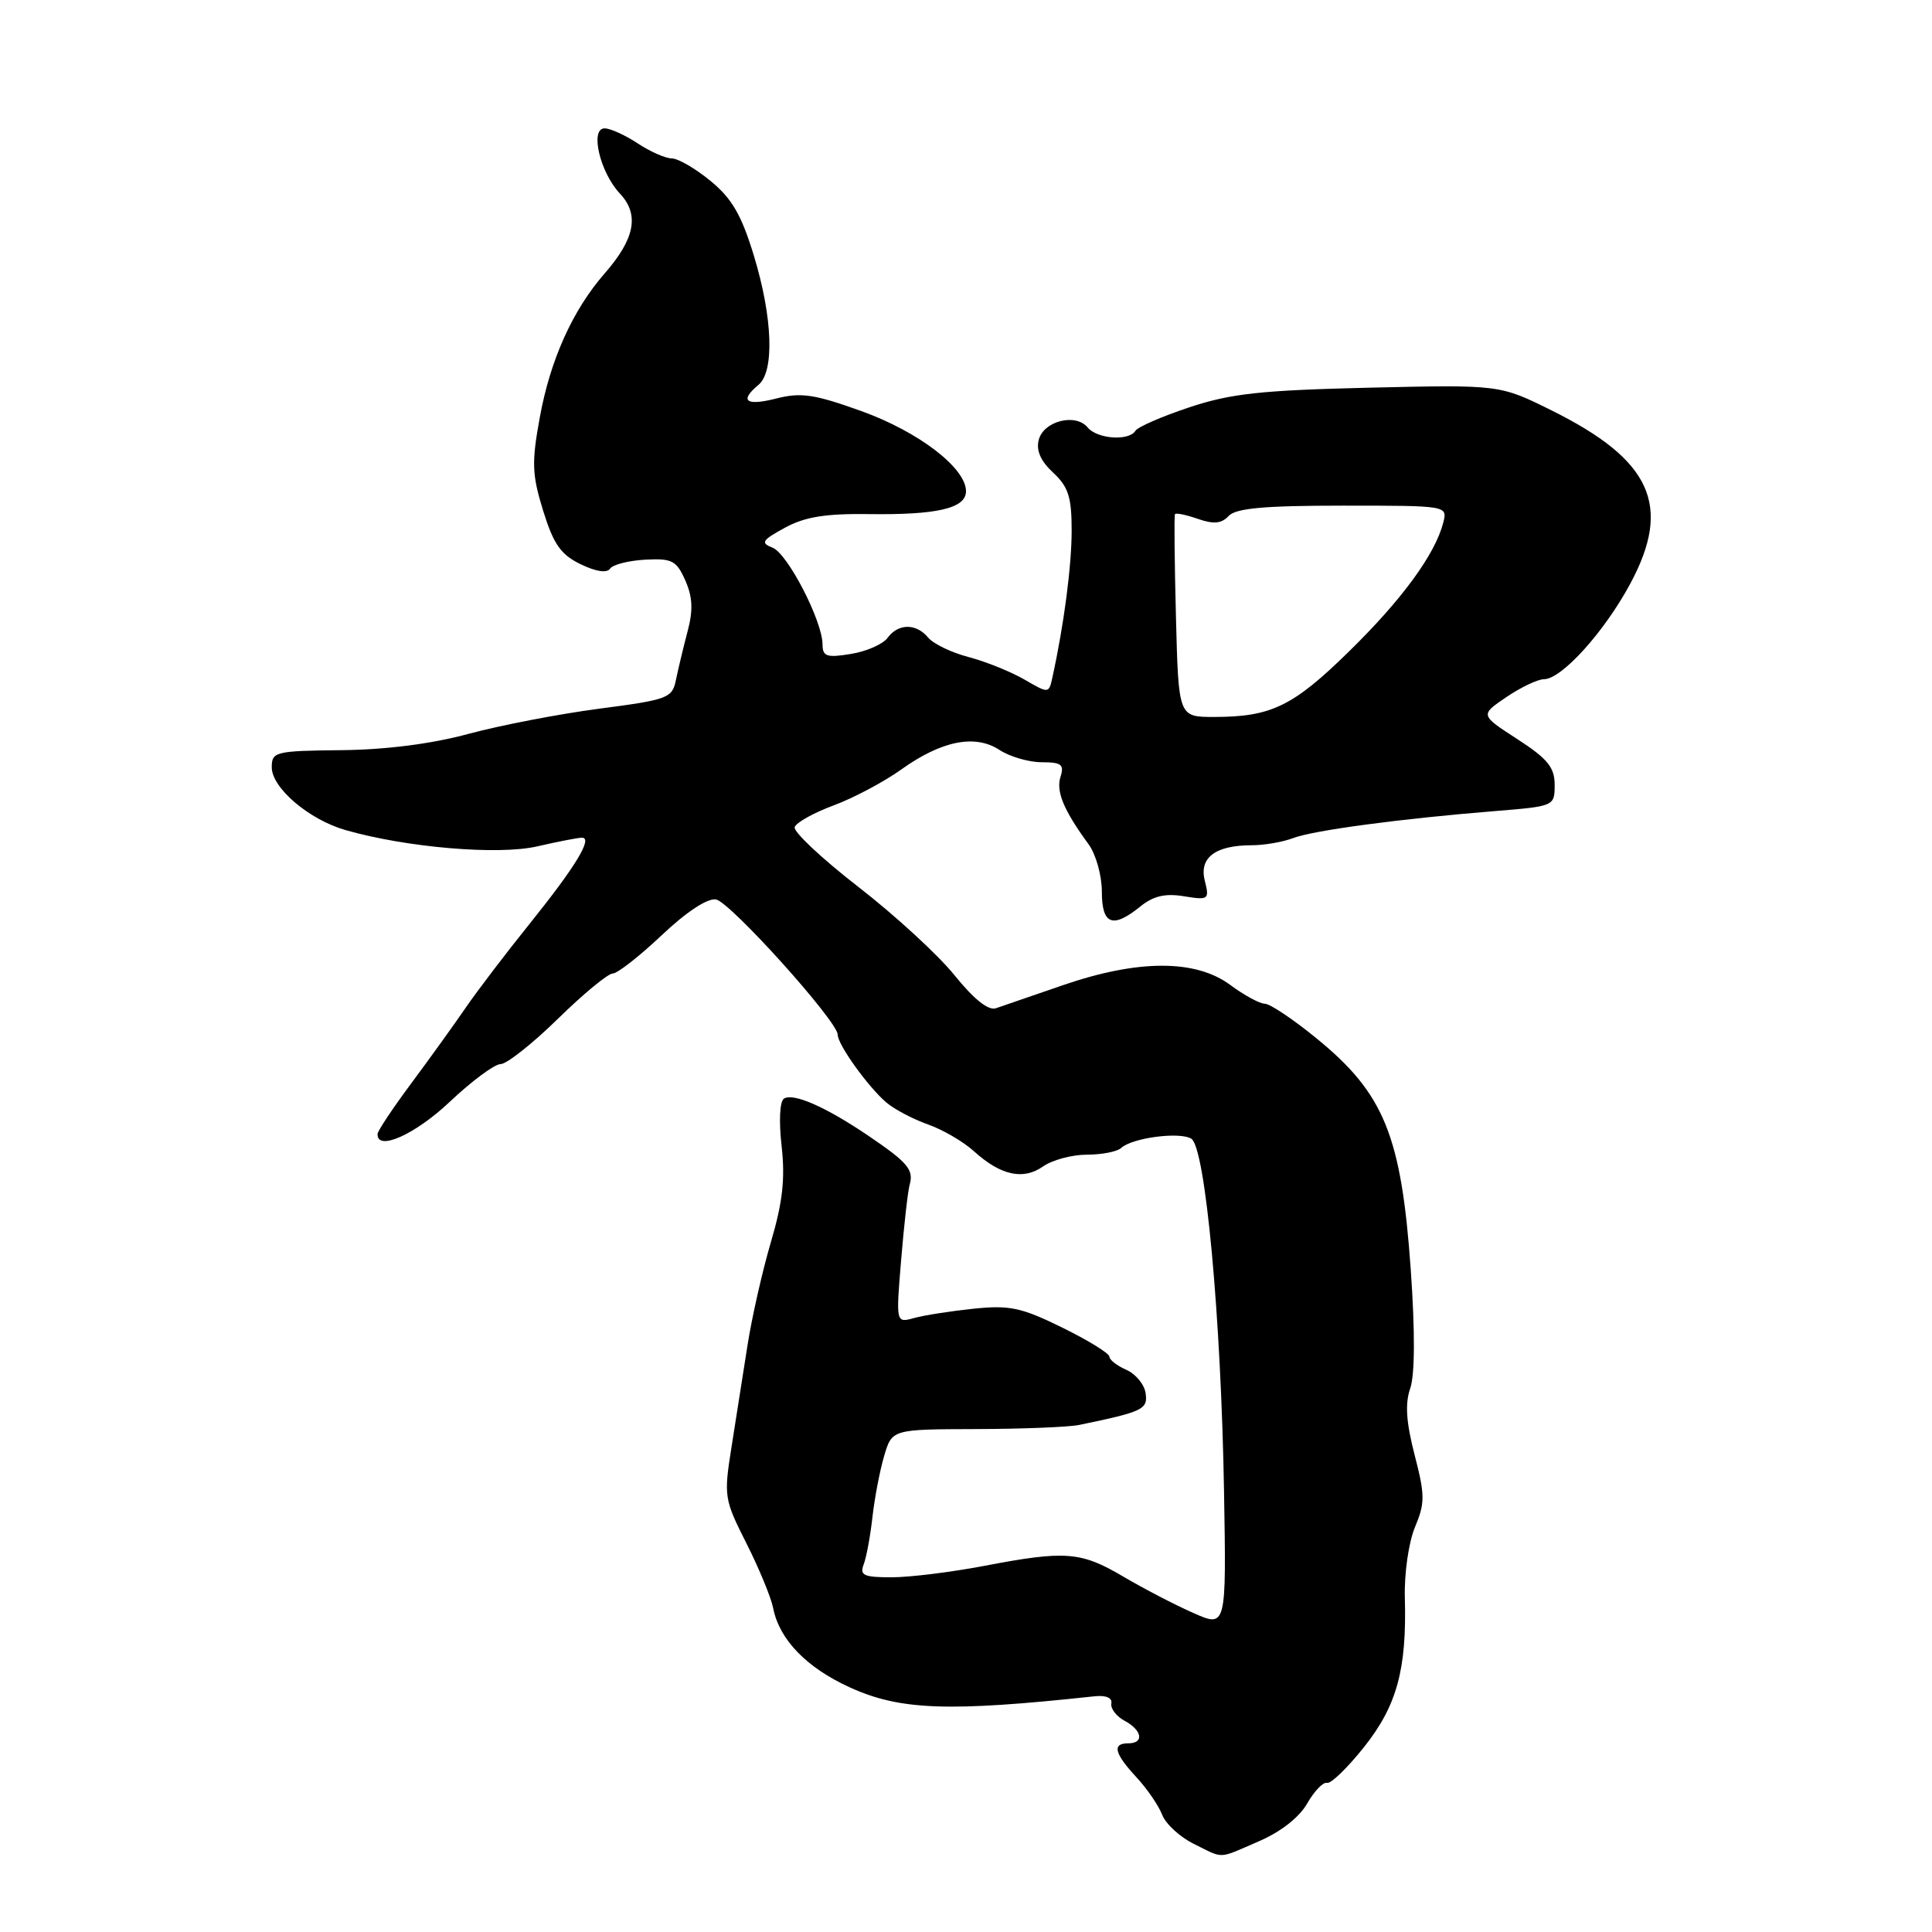 <?xml version="1.0" encoding="UTF-8" standalone="no"?>
<!DOCTYPE svg PUBLIC "-//W3C//DTD SVG 1.1//EN" "http://www.w3.org/Graphics/SVG/1.1/DTD/svg11.dtd" >
<svg xmlns="http://www.w3.org/2000/svg" xmlns:xlink="http://www.w3.org/1999/xlink" version="1.1" viewBox="0 0 256 256">
 <g >
 <path fill="currentColor"
d=" M 166.81 243.98 C 169.69 242.74 172.16 240.81 173.21 238.97 C 174.15 237.32 175.34 236.09 175.84 236.24 C 176.35 236.38 178.55 234.25 180.74 231.50 C 185.10 226.01 186.41 221.22 186.15 211.73 C 186.06 208.50 186.65 204.38 187.49 202.36 C 188.83 199.15 188.83 198.13 187.44 192.77 C 186.32 188.44 186.16 185.99 186.86 183.97 C 187.48 182.19 187.51 176.51 186.94 168.34 C 185.69 150.48 183.42 144.89 174.41 137.56 C 171.34 135.05 168.27 133.00 167.60 133.00 C 166.93 133.00 164.86 131.88 163.00 130.50 C 158.41 127.11 150.81 127.12 140.88 130.53 C 136.82 131.93 132.81 133.31 131.96 133.60 C 130.97 133.94 129.05 132.41 126.49 129.24 C 124.33 126.55 118.59 121.28 113.75 117.53 C 108.90 113.77 105.10 110.20 105.30 109.60 C 105.50 108.99 107.82 107.70 110.46 106.72 C 113.10 105.74 117.11 103.61 119.38 101.99 C 124.75 98.14 129.21 97.25 132.45 99.38 C 133.82 100.27 136.33 101.00 138.03 101.00 C 140.65 101.00 141.04 101.31 140.52 102.94 C 139.91 104.87 140.94 107.36 144.25 111.88 C 145.21 113.19 146.00 116.01 146.00 118.13 C 146.00 122.54 147.43 123.09 151.12 120.10 C 152.82 118.72 154.41 118.35 156.88 118.76 C 160.15 119.29 160.27 119.20 159.64 116.69 C 158.87 113.64 161.04 112.00 165.87 112.00 C 167.52 112.00 170.00 111.57 171.38 111.04 C 174.08 110.02 185.67 108.47 198.25 107.46 C 205.95 106.83 206.00 106.81 206.00 103.99 C 206.00 101.68 205.07 100.54 201.06 97.94 C 196.11 94.74 196.11 94.74 199.60 92.37 C 201.52 91.07 203.76 90.00 204.58 90.00 C 206.92 90.00 212.58 83.74 216.02 77.34 C 221.58 67.00 218.84 60.96 205.61 54.39 C 198.72 50.97 198.72 50.97 181.45 51.37 C 167.08 51.71 163.07 52.15 157.60 53.97 C 153.98 55.17 150.77 56.57 150.45 57.08 C 149.59 58.47 145.40 58.18 144.12 56.64 C 142.52 54.71 138.29 55.78 137.64 58.28 C 137.27 59.68 137.89 61.10 139.55 62.63 C 141.56 64.50 142.00 65.86 142.00 70.27 C 142.00 74.97 140.99 82.73 139.46 89.71 C 138.98 91.92 138.98 91.92 135.74 90.04 C 133.96 89.01 130.64 87.67 128.37 87.07 C 126.09 86.48 123.68 85.31 122.99 84.49 C 121.40 82.57 119.02 82.59 117.61 84.52 C 116.99 85.36 114.81 86.32 112.75 86.65 C 109.53 87.18 109.00 86.99 108.99 85.38 C 108.97 82.27 104.37 73.36 102.37 72.57 C 100.75 71.94 100.96 71.59 104.00 69.93 C 106.63 68.49 109.36 68.05 115.00 68.12 C 124.18 68.25 128.00 67.36 128.00 65.09 C 128.00 62.01 121.72 57.20 114.13 54.47 C 107.92 52.24 106.14 51.97 102.88 52.80 C 98.84 53.83 97.93 53.13 100.50 51.00 C 102.64 49.22 102.39 42.10 99.90 33.90 C 98.26 28.51 97.00 26.32 94.17 23.99 C 92.18 22.35 89.86 21.00 89.02 20.99 C 88.18 20.99 86.15 20.09 84.50 19.00 C 82.85 17.91 80.88 17.01 80.12 17.01 C 78.13 17.00 79.49 22.83 82.14 25.65 C 84.75 28.43 84.14 31.63 80.12 36.23 C 75.88 41.09 72.91 47.67 71.52 55.34 C 70.43 61.30 70.49 62.88 71.97 67.68 C 73.35 72.12 74.31 73.49 76.93 74.76 C 78.95 75.74 80.42 75.97 80.84 75.35 C 81.20 74.81 83.30 74.28 85.50 74.16 C 89.06 73.97 89.64 74.28 90.81 76.92 C 91.78 79.12 91.86 80.86 91.10 83.69 C 90.55 85.79 89.86 88.66 89.57 90.07 C 89.08 92.51 88.54 92.71 79.37 93.91 C 74.04 94.61 66.27 96.11 62.09 97.24 C 57.22 98.56 51.18 99.34 45.26 99.40 C 36.48 99.49 36.01 99.61 36.01 101.66 C 36.00 104.39 40.93 108.60 45.78 109.99 C 53.84 112.30 66.02 113.34 71.18 112.15 C 73.92 111.52 76.58 111.00 77.11 111.00 C 78.60 111.00 76.27 114.83 70.12 122.48 C 67.03 126.32 63.26 131.27 61.74 133.48 C 60.23 135.69 56.98 140.20 54.53 143.50 C 52.07 146.80 50.05 149.84 50.03 150.25 C 49.93 152.60 54.99 150.35 59.59 146.00 C 62.50 143.25 65.53 141.00 66.33 141.00 C 67.13 141.00 70.55 138.30 73.92 135.00 C 77.29 131.70 80.56 129.00 81.18 129.00 C 81.80 129.00 84.72 126.72 87.67 123.93 C 90.95 120.83 93.74 118.99 94.87 119.18 C 96.75 119.51 111.00 135.33 111.00 137.10 C 111.00 138.42 115.03 144.03 117.45 146.09 C 118.52 147.00 121.00 148.30 122.95 148.99 C 124.90 149.67 127.62 151.26 129.00 152.50 C 132.57 155.75 135.57 156.42 138.21 154.56 C 139.44 153.70 142.05 153.00 144.02 153.00 C 145.99 153.00 148.03 152.60 148.55 152.12 C 150.02 150.76 156.34 149.93 157.86 150.89 C 159.72 152.07 161.80 174.53 162.19 197.58 C 162.50 215.67 162.50 215.67 158.11 213.72 C 155.69 212.66 151.51 210.48 148.81 208.89 C 143.20 205.58 141.17 205.43 130.34 207.50 C 126.03 208.32 120.54 209.00 118.14 209.00 C 114.45 209.00 113.89 208.74 114.44 207.30 C 114.80 206.36 115.32 203.55 115.60 201.05 C 115.88 198.55 116.57 194.90 117.15 192.94 C 118.19 189.39 118.19 189.39 129.35 189.36 C 135.48 189.34 141.62 189.10 143.00 188.81 C 151.46 187.06 152.11 186.75 151.80 184.61 C 151.64 183.45 150.49 182.06 149.25 181.51 C 148.01 180.97 147.00 180.18 147.00 179.76 C 147.00 179.33 144.19 177.60 140.75 175.91 C 135.32 173.24 133.78 172.92 129.00 173.41 C 125.97 173.73 122.42 174.28 121.11 174.65 C 118.71 175.31 118.71 175.31 119.41 166.90 C 119.79 162.28 120.30 157.82 120.53 157.00 C 121.10 154.99 120.30 154.04 115.00 150.45 C 109.39 146.66 105.14 144.79 103.88 145.57 C 103.32 145.92 103.19 148.54 103.57 151.87 C 104.05 156.18 103.71 159.29 102.16 164.54 C 101.03 168.37 99.63 174.54 99.05 178.25 C 98.47 181.96 97.52 188.03 96.93 191.74 C 95.89 198.27 95.96 198.67 98.90 204.49 C 100.57 207.80 102.17 211.66 102.45 213.09 C 103.26 217.24 106.86 220.97 112.59 223.58 C 119.24 226.62 125.65 226.86 145.00 224.77 C 146.54 224.60 147.41 224.97 147.26 225.72 C 147.13 226.39 147.92 227.42 149.01 228.01 C 151.35 229.26 151.64 231.00 149.50 231.00 C 147.33 231.00 147.65 232.33 150.58 235.49 C 151.99 237.01 153.53 239.26 153.99 240.46 C 154.45 241.67 156.33 243.40 158.16 244.31 C 162.26 246.33 161.28 246.37 166.81 243.98 Z  M 155.82 81.75 C 155.63 74.46 155.57 68.34 155.69 68.13 C 155.80 67.93 157.16 68.21 158.71 68.75 C 160.82 69.48 161.85 69.39 162.80 68.37 C 163.76 67.34 167.52 67.00 177.95 67.00 C 191.81 67.00 191.81 67.00 191.24 69.25 C 190.17 73.44 185.76 79.47 178.71 86.36 C 171.31 93.61 168.42 95.00 160.84 95.00 C 156.16 95.00 156.16 95.00 155.82 81.75 Z "/>
</g>
</svg>